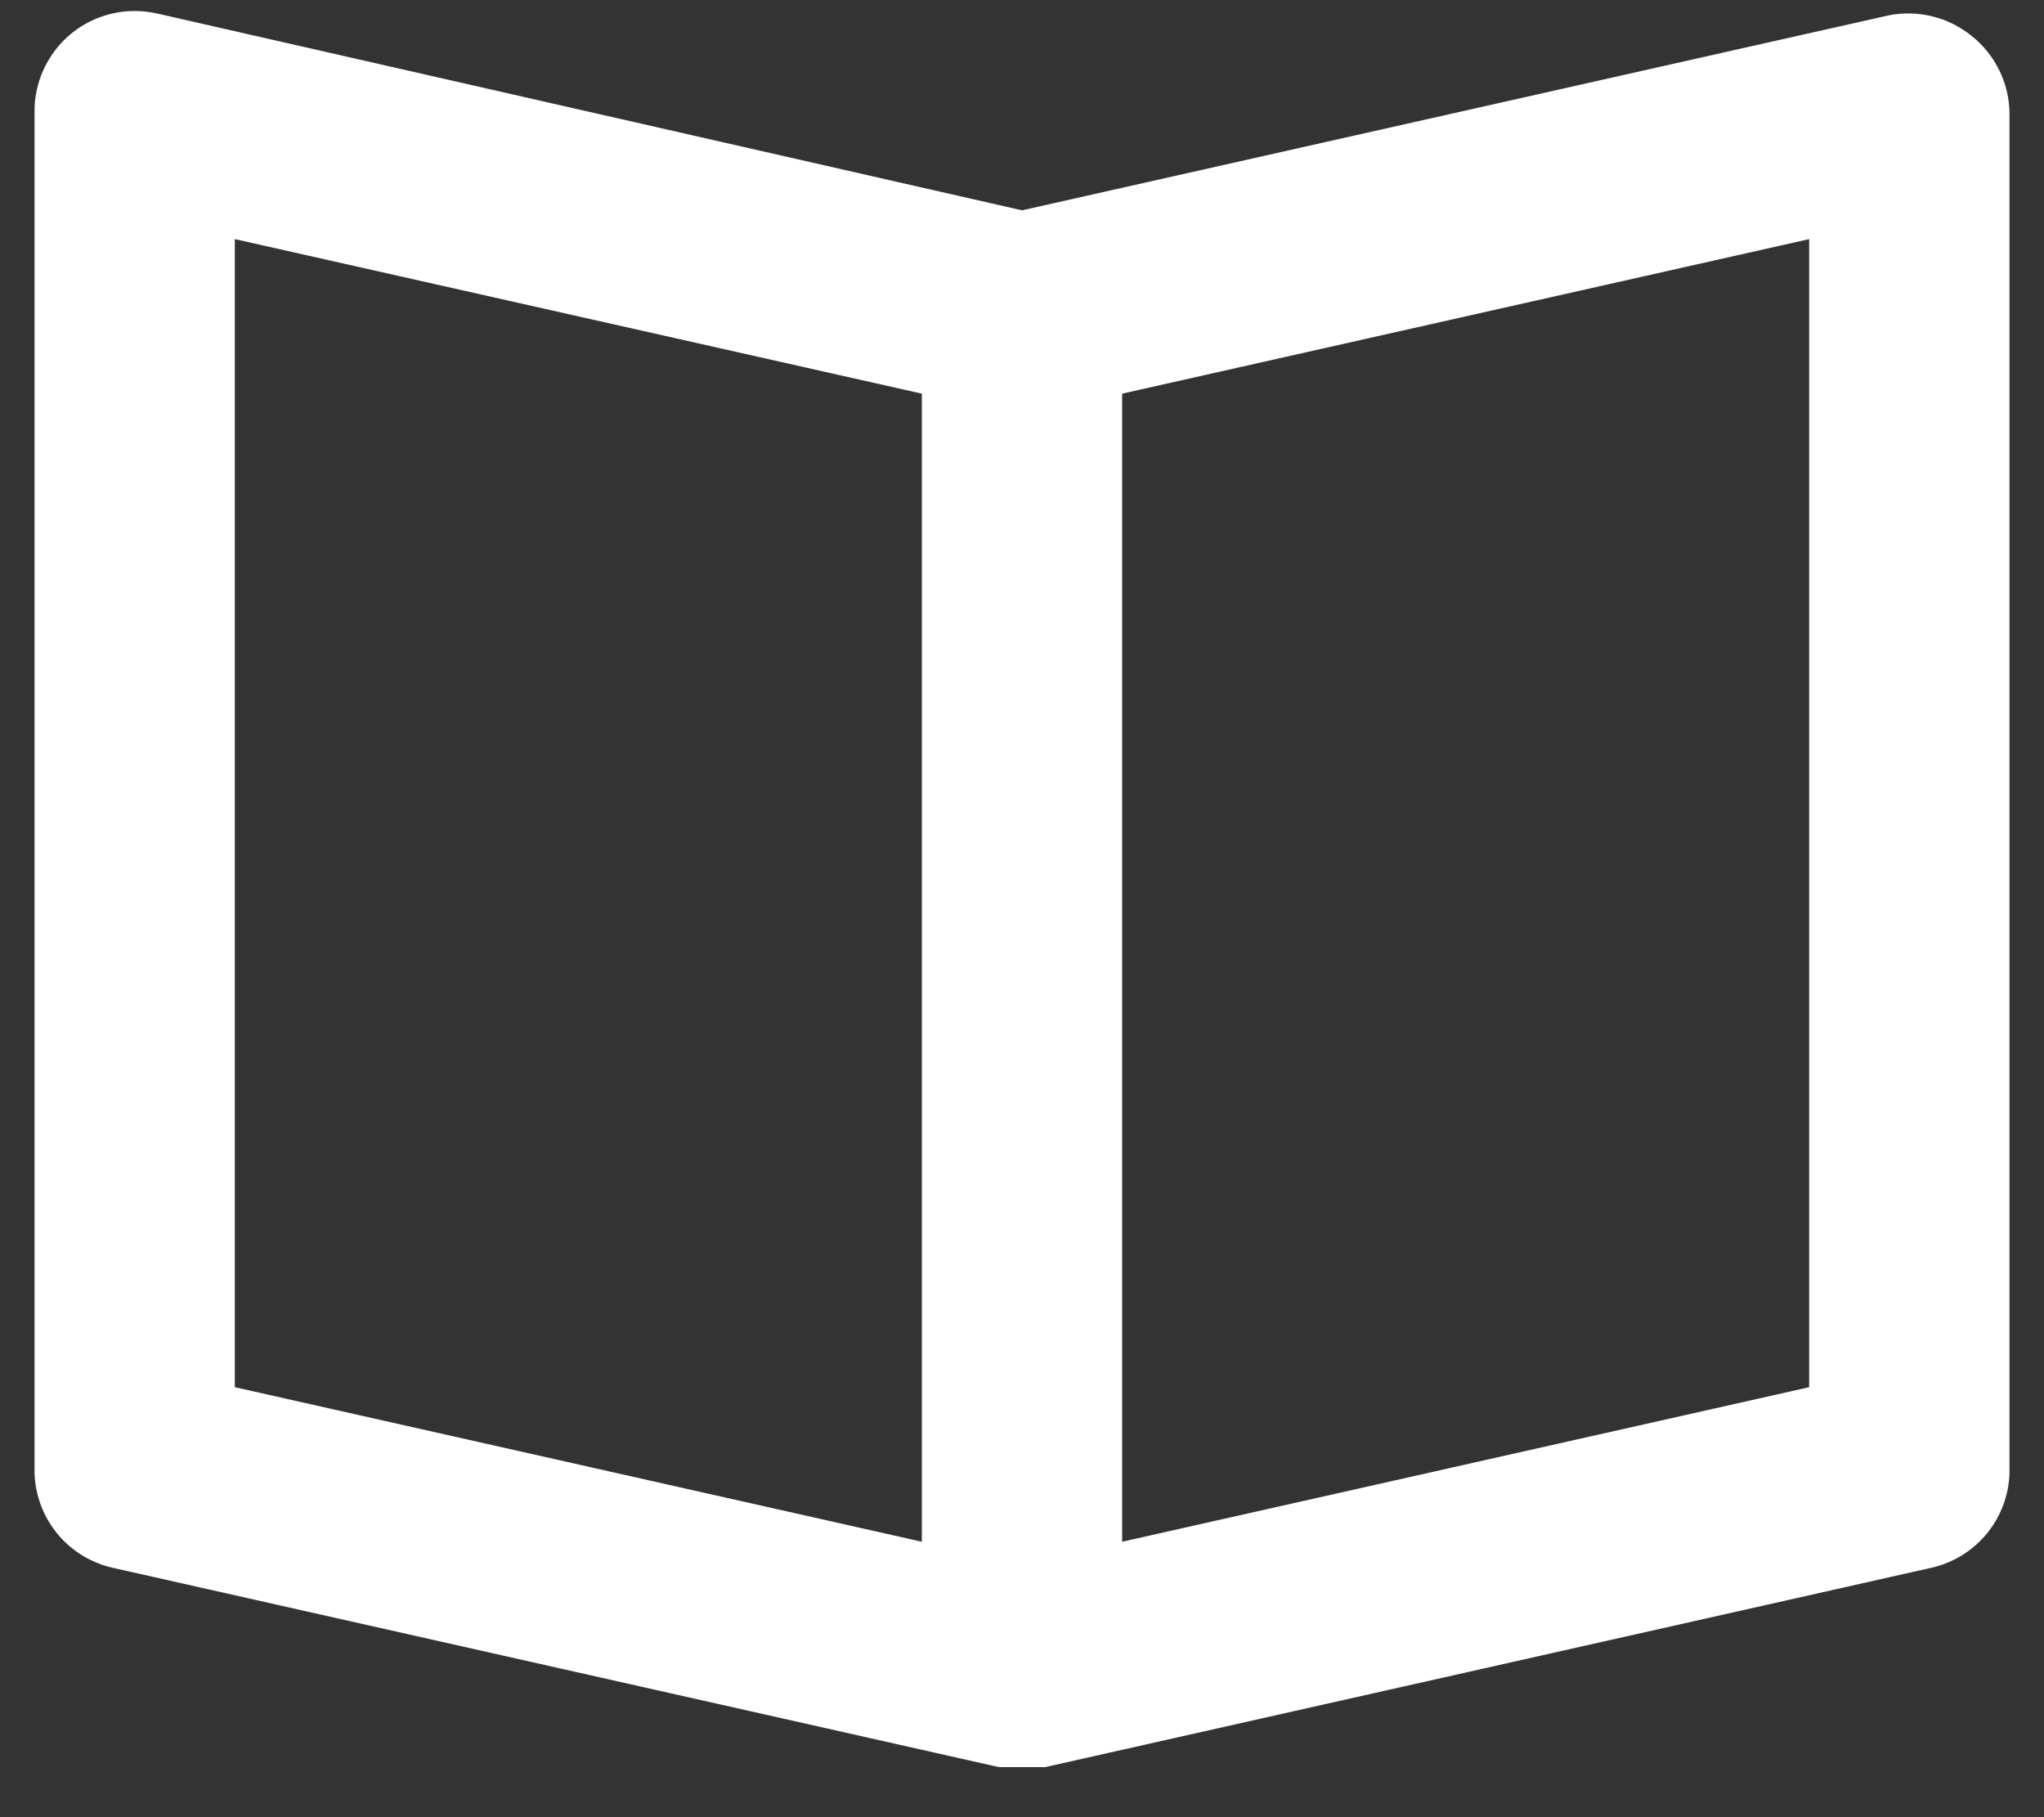<svg width="18" height="16" viewBox="0 0 18 16" fill="none" xmlns="http://www.w3.org/2000/svg">
<rect x="0" y="0" width="18" height="16" fill="#333333" stroke="none"/>
<path fill-rule="evenodd" clip-rule="evenodd" d="M1.011 0.242C1.123 0.216 1.24 0.215 1.352 0.24L9 1.98L16.647 0.26C16.757 0.236 16.871 0.238 16.981 0.264C17.091 0.29 17.194 0.341 17.282 0.412L17.284 0.413C17.373 0.484 17.445 0.573 17.495 0.676C17.545 0.778 17.571 0.89 17.571 1.004L17.571 12.919L17.571 12.925C17.576 13.1 17.519 13.271 17.412 13.409C17.304 13.547 17.152 13.643 16.981 13.682L9.191 15.434H8.81L1.019 13.682C0.849 13.643 0.696 13.547 0.589 13.409C0.481 13.271 0.425 13.1 0.429 12.925L0.429 1.003L0.429 0.997C0.426 0.882 0.45 0.768 0.498 0.663C0.546 0.559 0.617 0.466 0.706 0.393C0.795 0.32 0.899 0.269 1.011 0.242ZM16.057 12.314V1.949L9.757 3.366V13.731L16.057 12.314ZM8.243 3.366L1.943 1.949V12.314L8.243 13.731V3.366Z" fill="#fff" stroke="#fff" stroke-width="0.25"/>
</svg>
